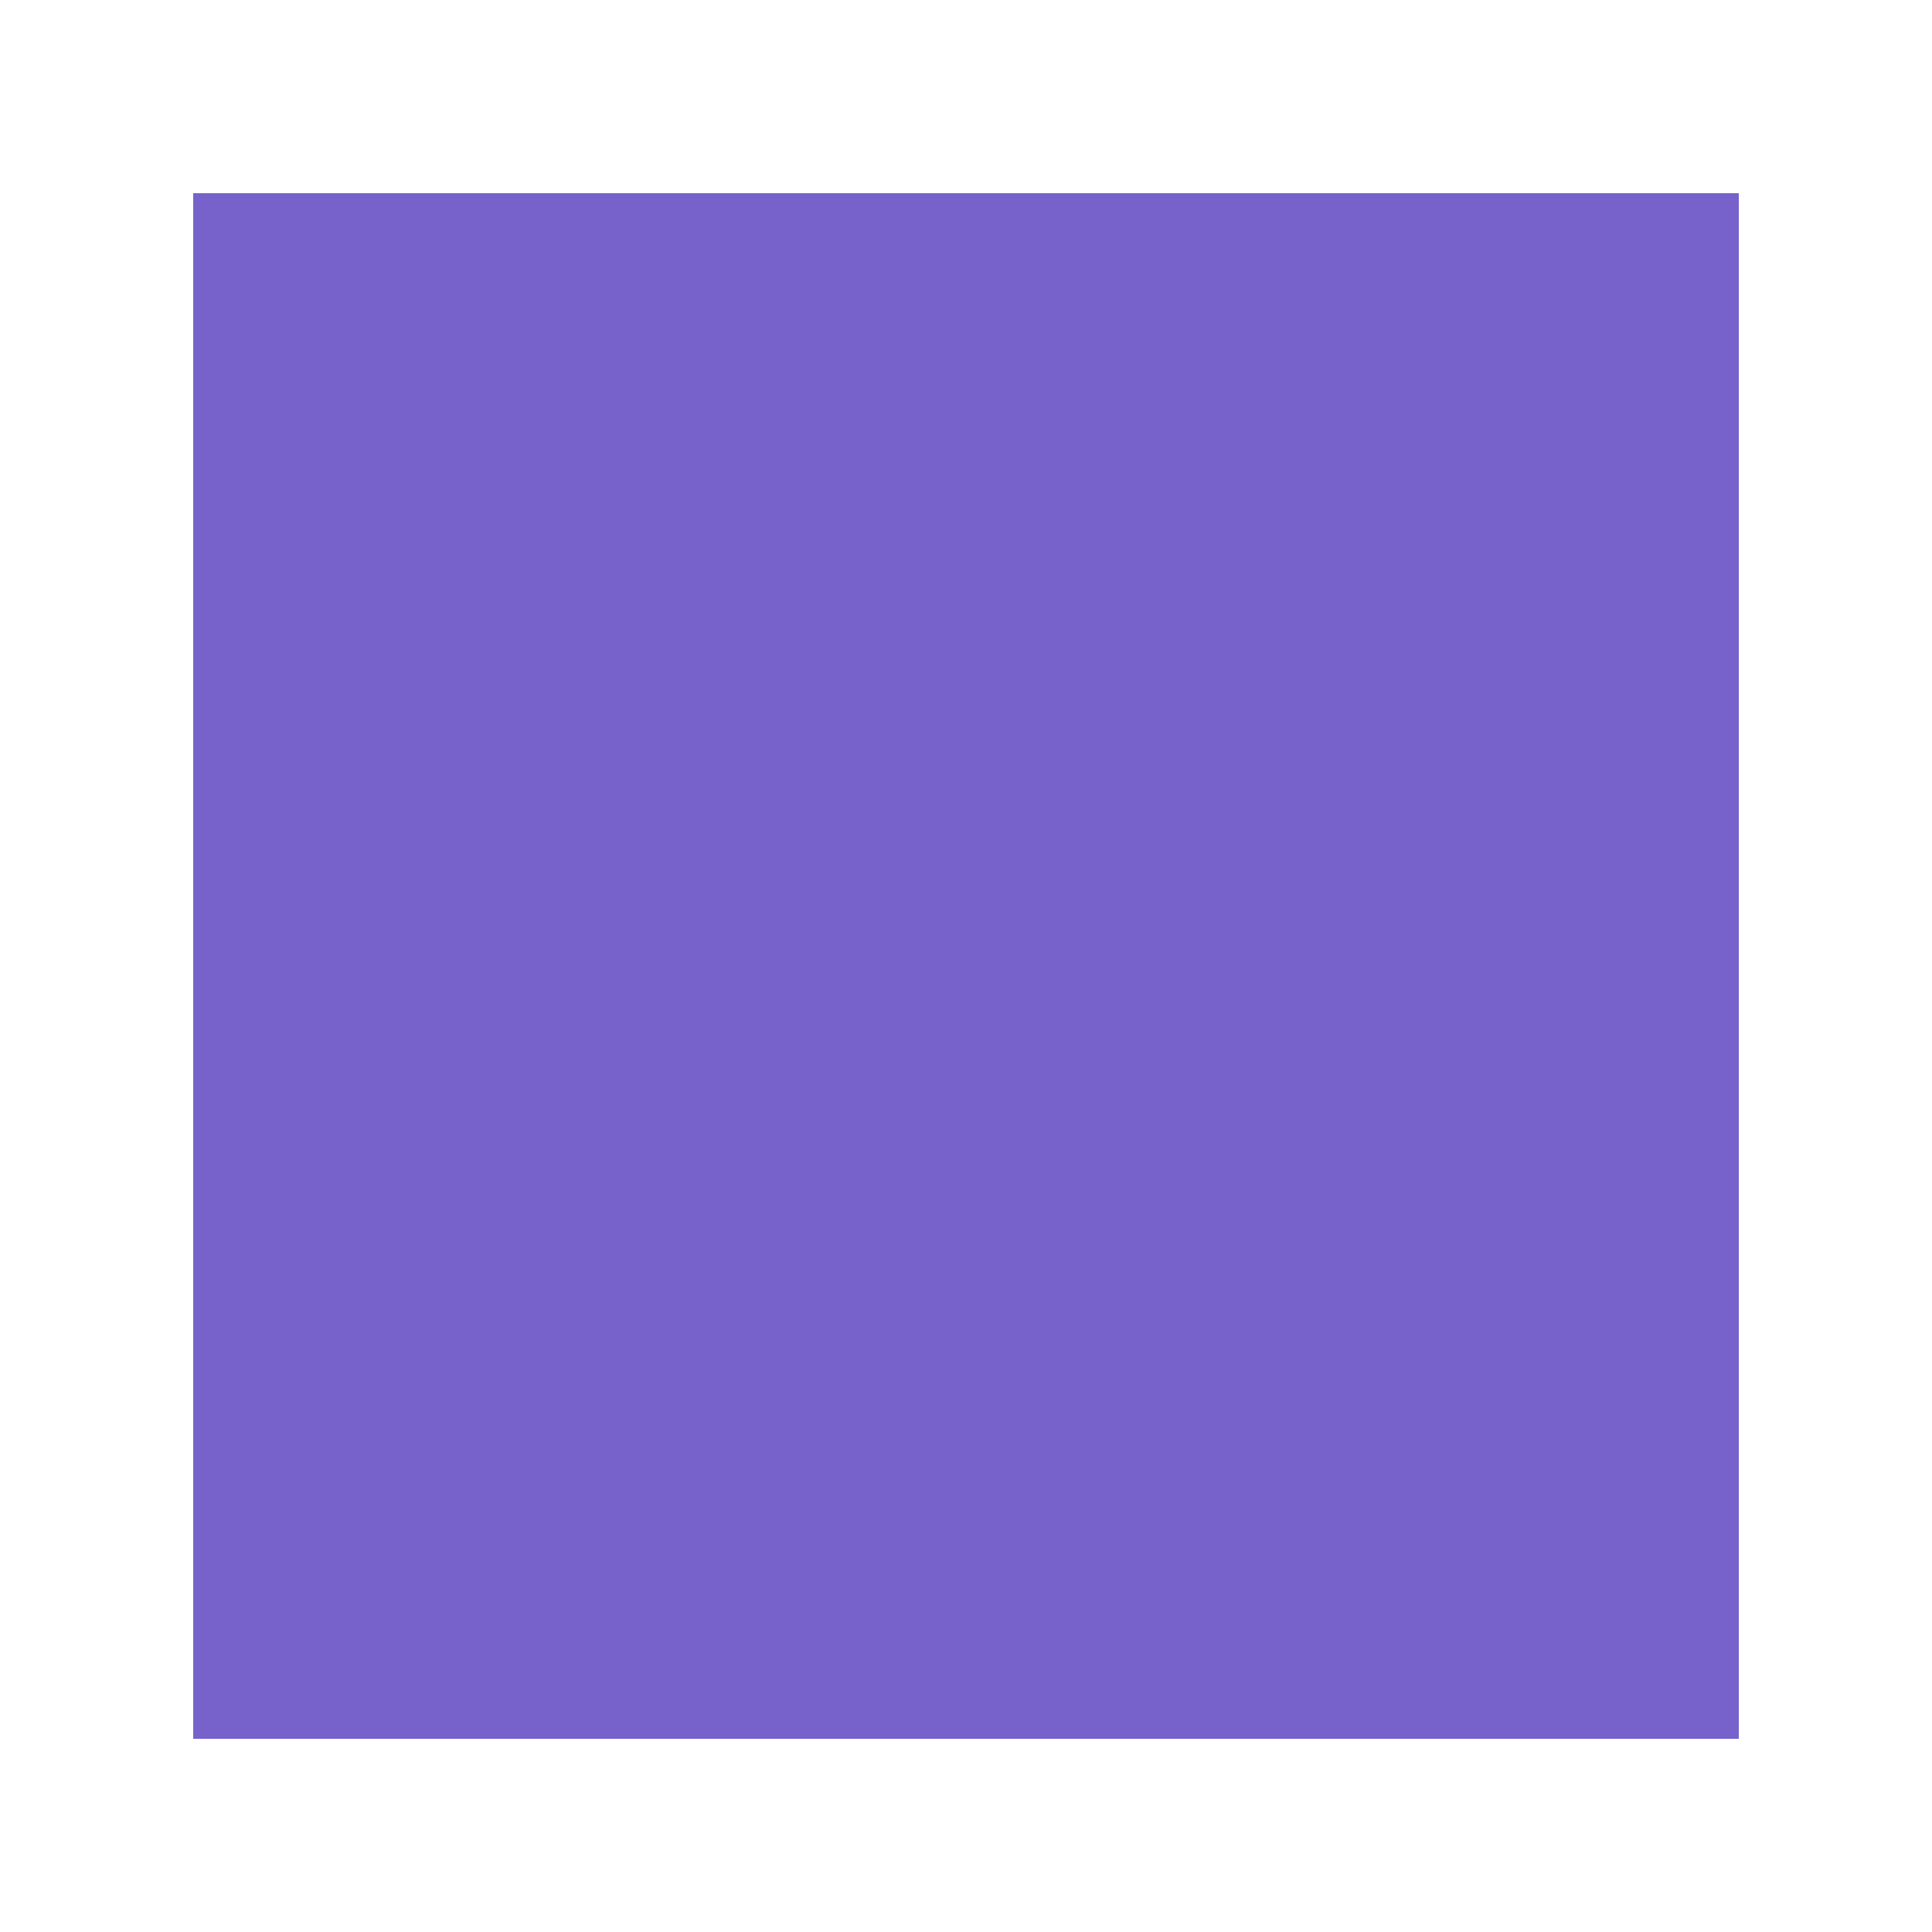 <svg width="40" height="40" viewBox="0 0 40 40" version="1.1" xmlns="http://www.w3.org/2000/svg" xmlns:xlink="http://www.w3.org/1999/xlink">
<title>Square - C1F1</title>
<desc>Created using Figma</desc>
<g id="Canvas" transform="translate(-450 -1077)">
<g id="Square - C1F1">
<g id="Square - F1" filter="url(#filter0_d)">
<g id="Rectangle">
<use xlink:href="#path0_fill" transform="translate(454 1080)" fill="#7662CA"/>
</g>
</g>
</g>
</g>
<defs>
<filter id="filter0_d" filterUnits="userSpaceOnUse" x="450" y="1077" width="40" height="40" color-interpolation-filters="sRGB">
<feFlood flood-opacity="0" result="BackgroundImageFix"/>
<feColorMatrix in="SourceAlpha" type="matrix" values="0 0 0 0 0 0 0 0 0 0 0 0 0 0 0 0 0 0 255 0"/>
<feOffset dx="0" dy="1"/>
<feGaussianBlur stdDeviation="2"/>
<feColorMatrix type="matrix" values="0 0 0 0 0 0 0 0 0 0 0 0 0 0 0 0 0 0 0.25 0"/>
<feBlend mode="normal" in2="BackgroundImageFix" result="effect1_dropShadow"/>
<feBlend mode="normal" in="SourceGraphic" in2="effect1_dropShadow" result="shape"/>
</filter>
<path id="path0_fill" d="M 0 0L 32 0L 32 32L 0 32L 0 0Z"/>
</defs>
</svg>
